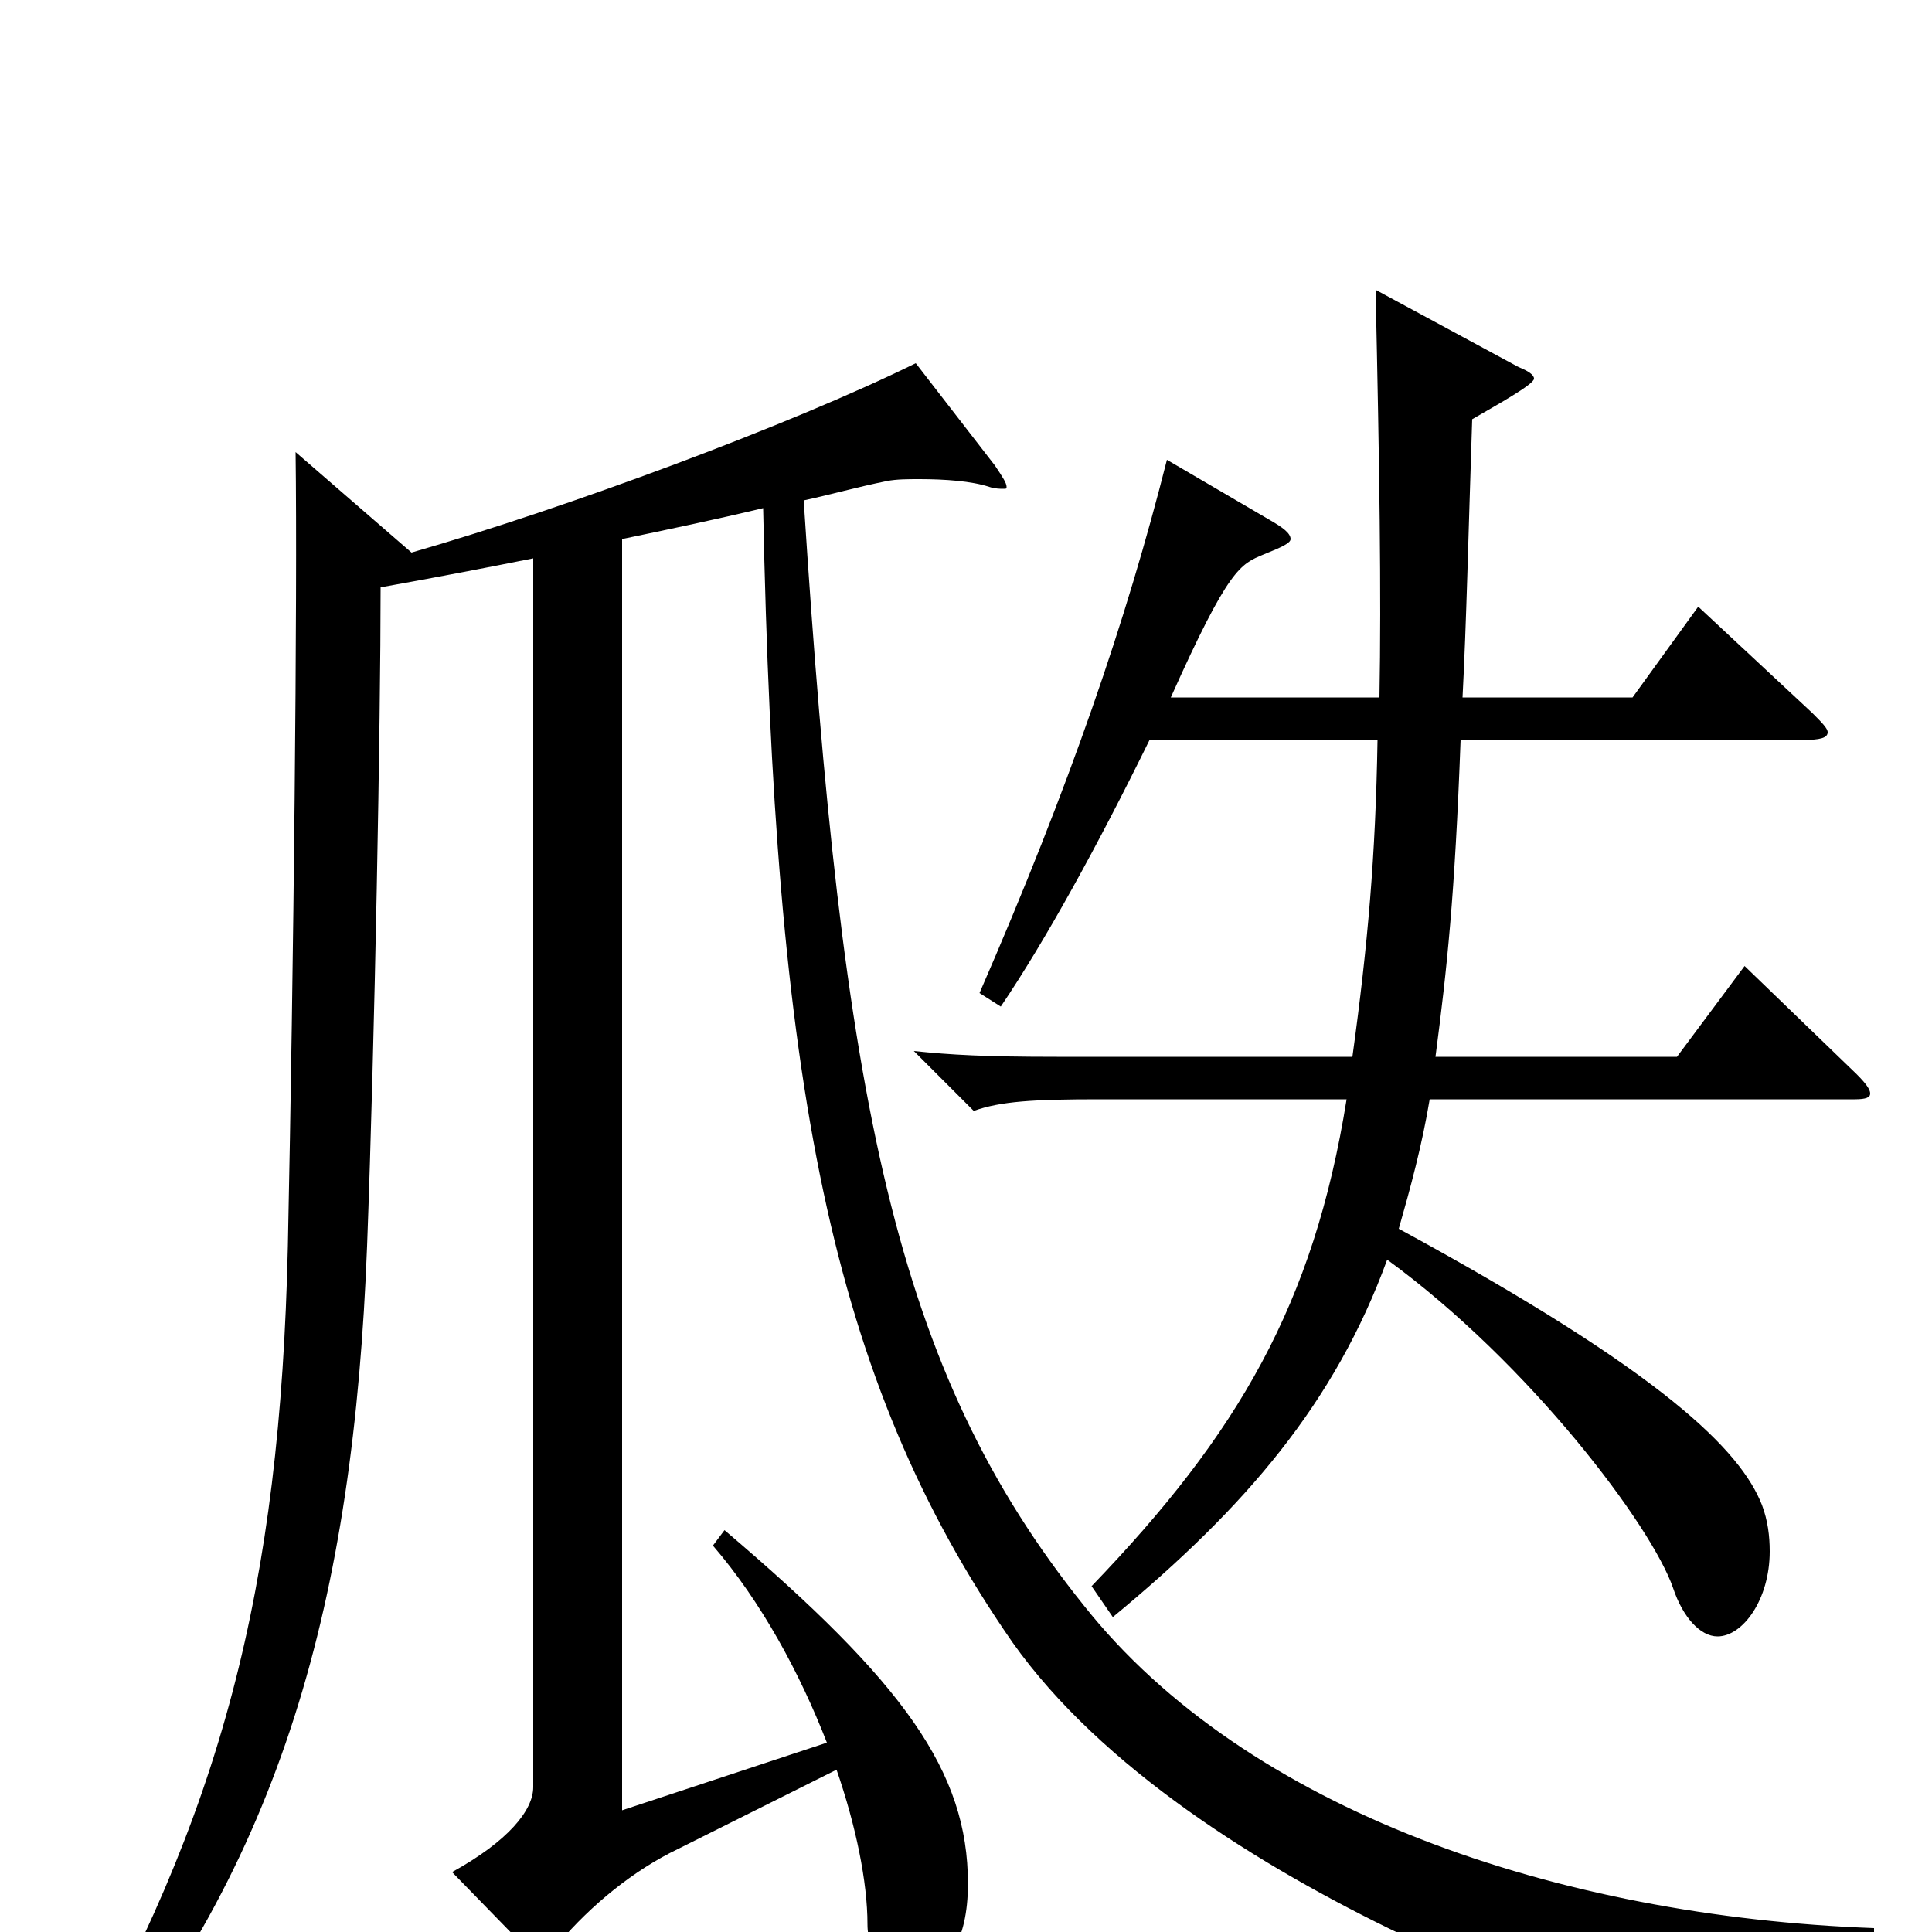 <svg xmlns="http://www.w3.org/2000/svg" viewBox="0 -1000 1000 1000">
	<path fill="#000000" d="M903 -500L868 -453H743C749 -499 753 -536 756 -617H933C942 -617 946 -618 946 -621C946 -623 943 -626 938 -631L879 -686L845 -639H757C759 -677 760 -723 762 -783C774 -790 794 -801 794 -804C794 -806 791 -808 786 -810L712 -850C714 -759 715 -693 714 -639H606C636 -706 642 -708 654 -713C664 -717 668 -719 668 -721C668 -724 664 -727 657 -731L604 -762C583 -679 554 -594 507 -486L518 -479C541 -513 568 -562 595 -617H713C712 -557 708 -511 700 -453H547C510 -453 492 -454 473 -456L504 -425C518 -430 535 -431 569 -431H697C680 -325 641 -258 565 -179L576 -163C645 -220 691 -274 718 -348C792 -294 855 -210 866 -178C871 -163 880 -153 889 -153C902 -153 916 -172 916 -197C916 -205 915 -213 912 -221C901 -249 862 -289 724 -364C730 -385 736 -407 740 -431H960C966 -431 968 -432 968 -434C968 -436 966 -439 961 -444ZM970 -2C806 -8 645 -63 561 -169C463 -291 436 -430 416 -741C430 -744 444 -748 459 -751C464 -752 470 -752 476 -752C489 -752 503 -751 512 -748C515 -747 518 -747 519 -747C521 -747 521 -747 521 -748C521 -750 519 -753 515 -759L474 -812C409 -780 293 -737 213 -714L153 -766C154 -691 152 -499 149 -355C145 -178 115 -61 33 81L42 88C146 -36 183 -172 190 -355C194 -462 197 -627 197 -696C225 -701 251 -706 276 -711V-75C276 -63 263 -47 234 -31L271 7C274 11 277 13 279 13C282 13 285 11 289 6C306 -14 328 -32 351 -43L433 -84C443 -55 449 -26 449 -4C449 12 460 23 469 23C490 23 501 5 501 -25C501 -83 468 -129 375 -208L369 -200C394 -171 414 -134 428 -98L322 -63V-721C346 -726 370 -731 395 -737C401 -440 429 -287 524 -150C616 -20 853 55 871 55C876 55 879 52 883 47C904 20 928 14 970 9Z"/>
</svg>